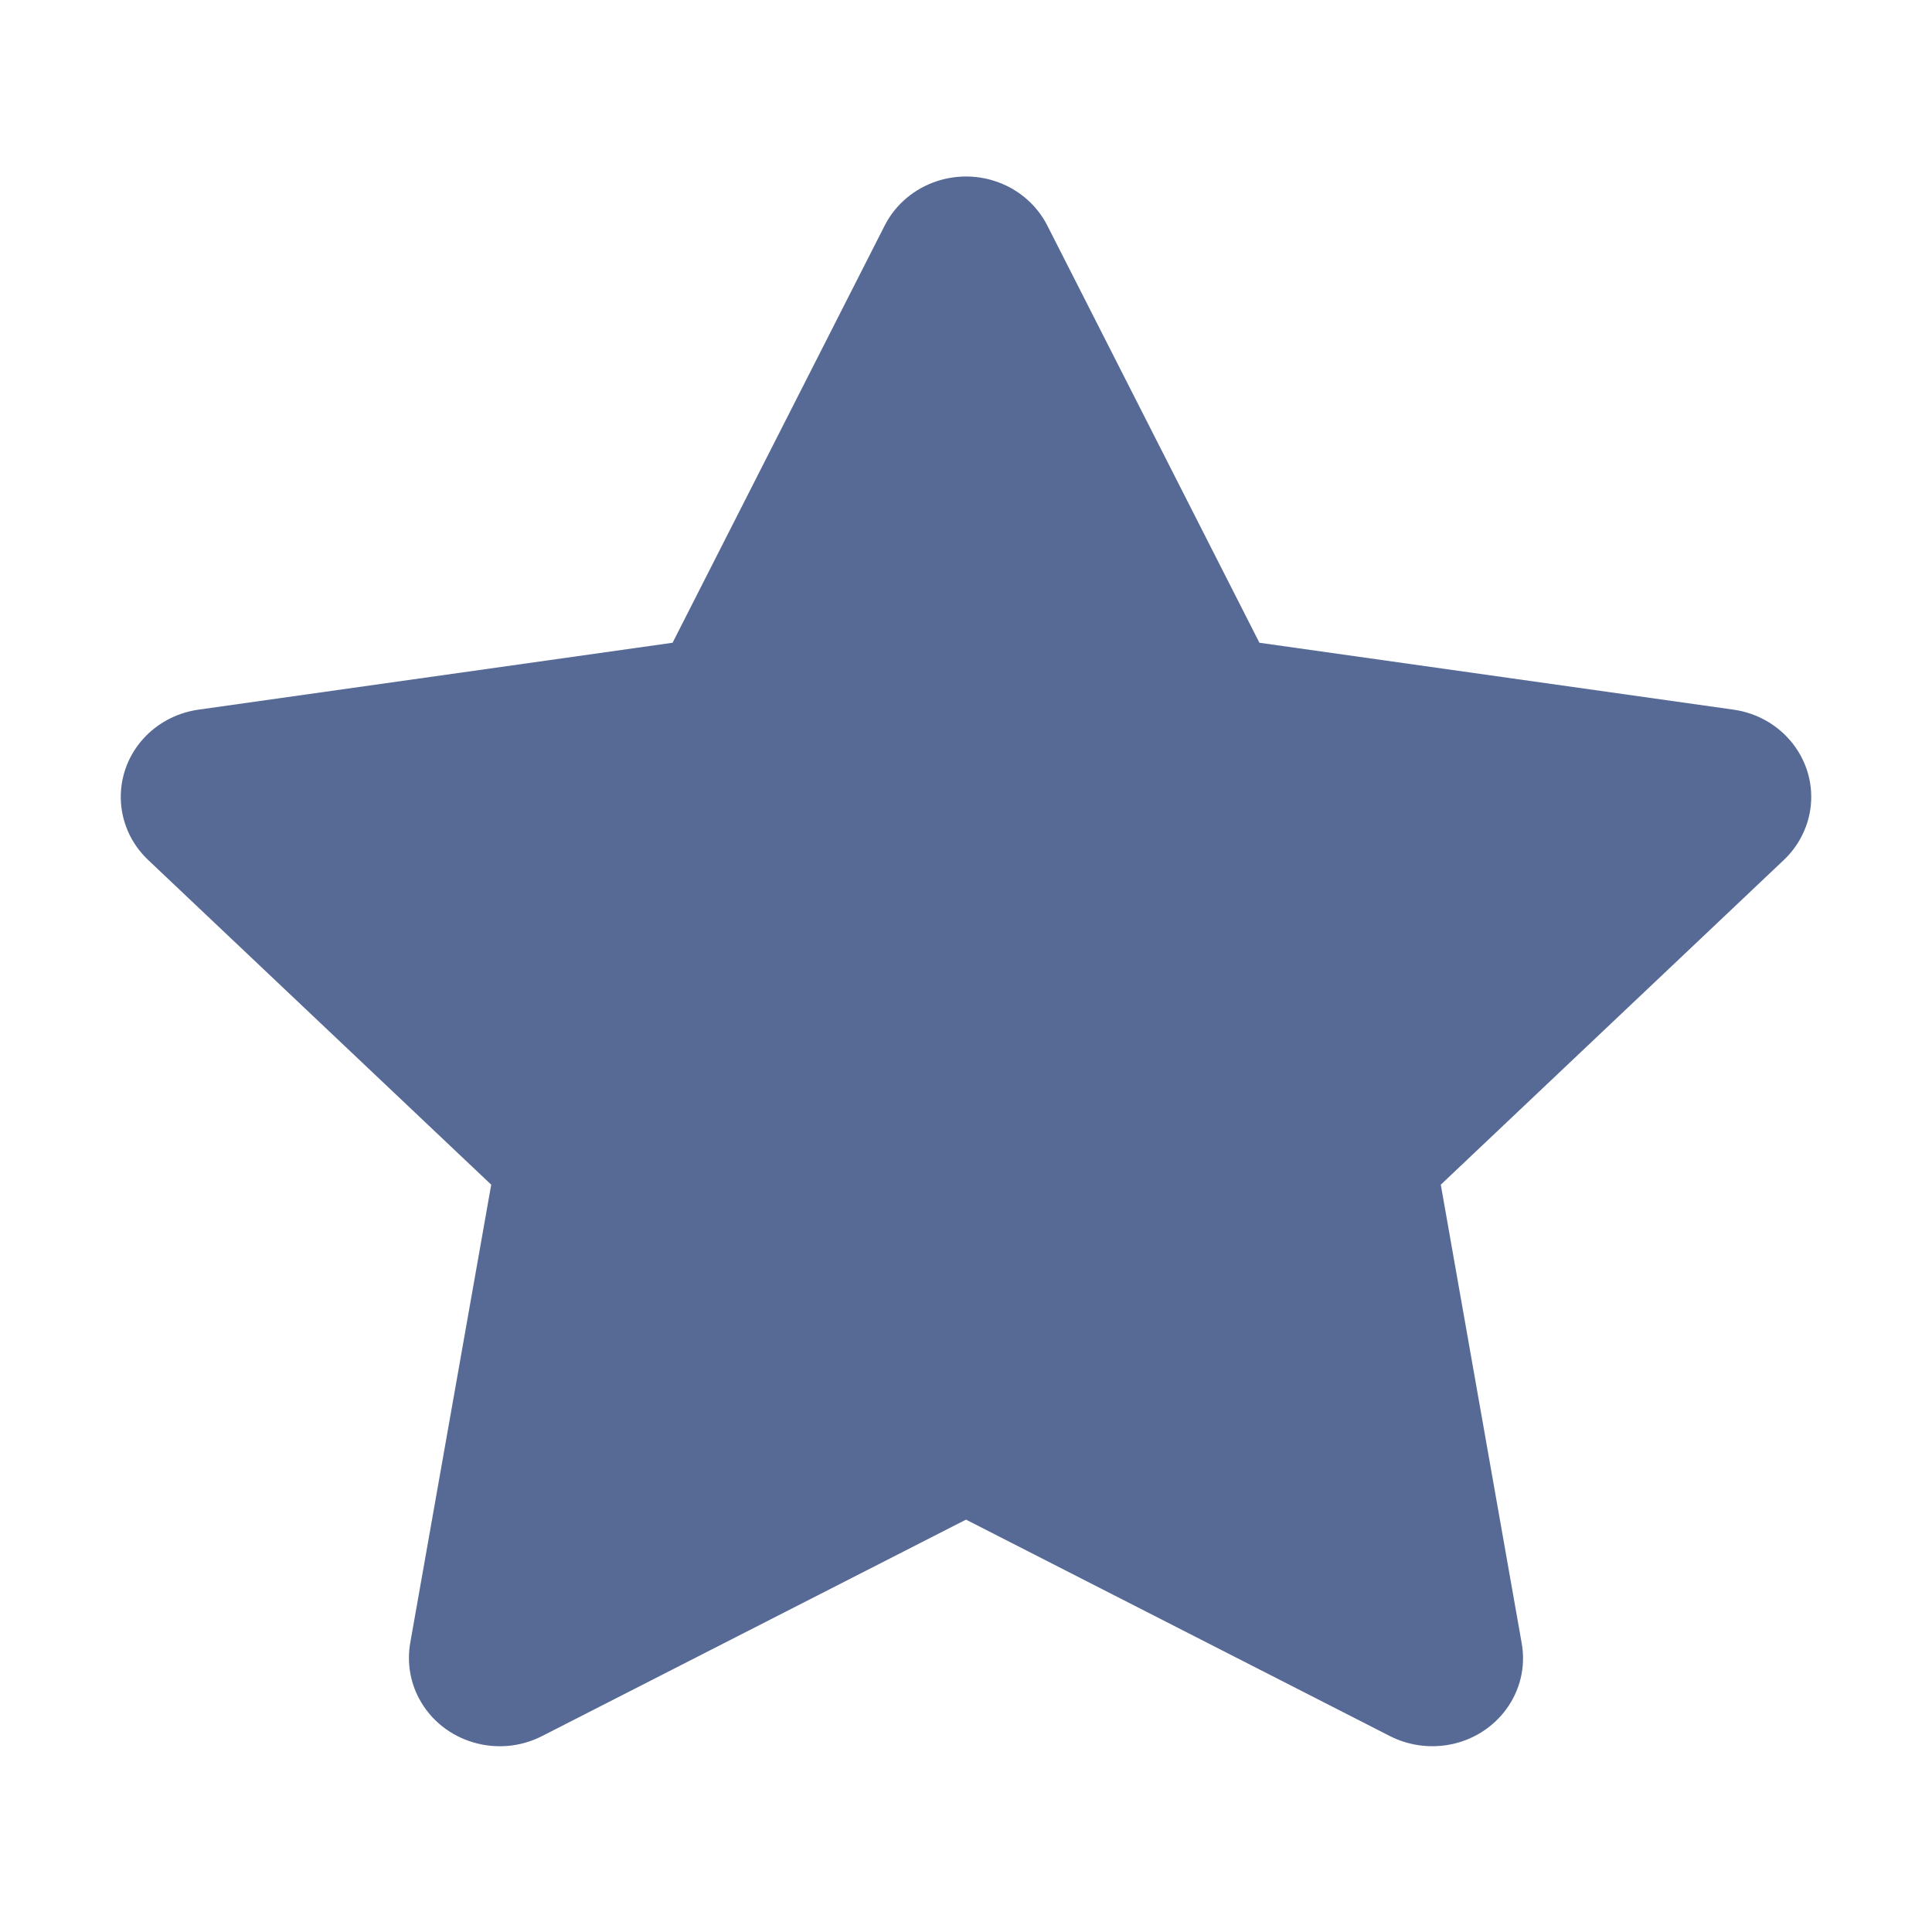 <?xml version="1.0" encoding="UTF-8"?>
<svg width="16px" height="16px" viewBox="0 0 16 16" version="1.1" xmlns="http://www.w3.org/2000/svg" xmlns:xlink="http://www.w3.org/1999/xlink">
    <!-- Generator: Sketch 53.2 (72643) - https://sketchapp.com -->
    <title>start_green</title>
    <desc>Created with Sketch.</desc>
    <g id="start_green" stroke="none" stroke-width="1" fill="none" fill-rule="evenodd">
        <path d="M8,12.585 L4.488,14.378 C4.121,14.565 3.666,14.428 3.473,14.071 C3.396,13.929 3.37,13.767 3.397,13.608 L4.068,9.811 L1.227,7.122 C0.93,6.841 0.924,6.379 1.213,6.09 C1.329,5.975 1.48,5.9 1.644,5.877 L5.57,5.323 L7.326,1.869 C7.51,1.507 7.96,1.359 8.333,1.537 C8.481,1.608 8.601,1.725 8.674,1.869 L10.43,5.323 L14.356,5.877 C14.767,5.935 15.052,6.306 14.992,6.705 C14.968,6.863 14.891,7.01 14.773,7.122 L11.932,9.811 L12.602,13.608 C12.673,14.006 12.398,14.383 11.989,14.451 C11.826,14.478 11.658,14.452 11.512,14.378 L8,12.585 Z" id="图标颜色" fill="#576a95"></path>
    </g>
</svg>